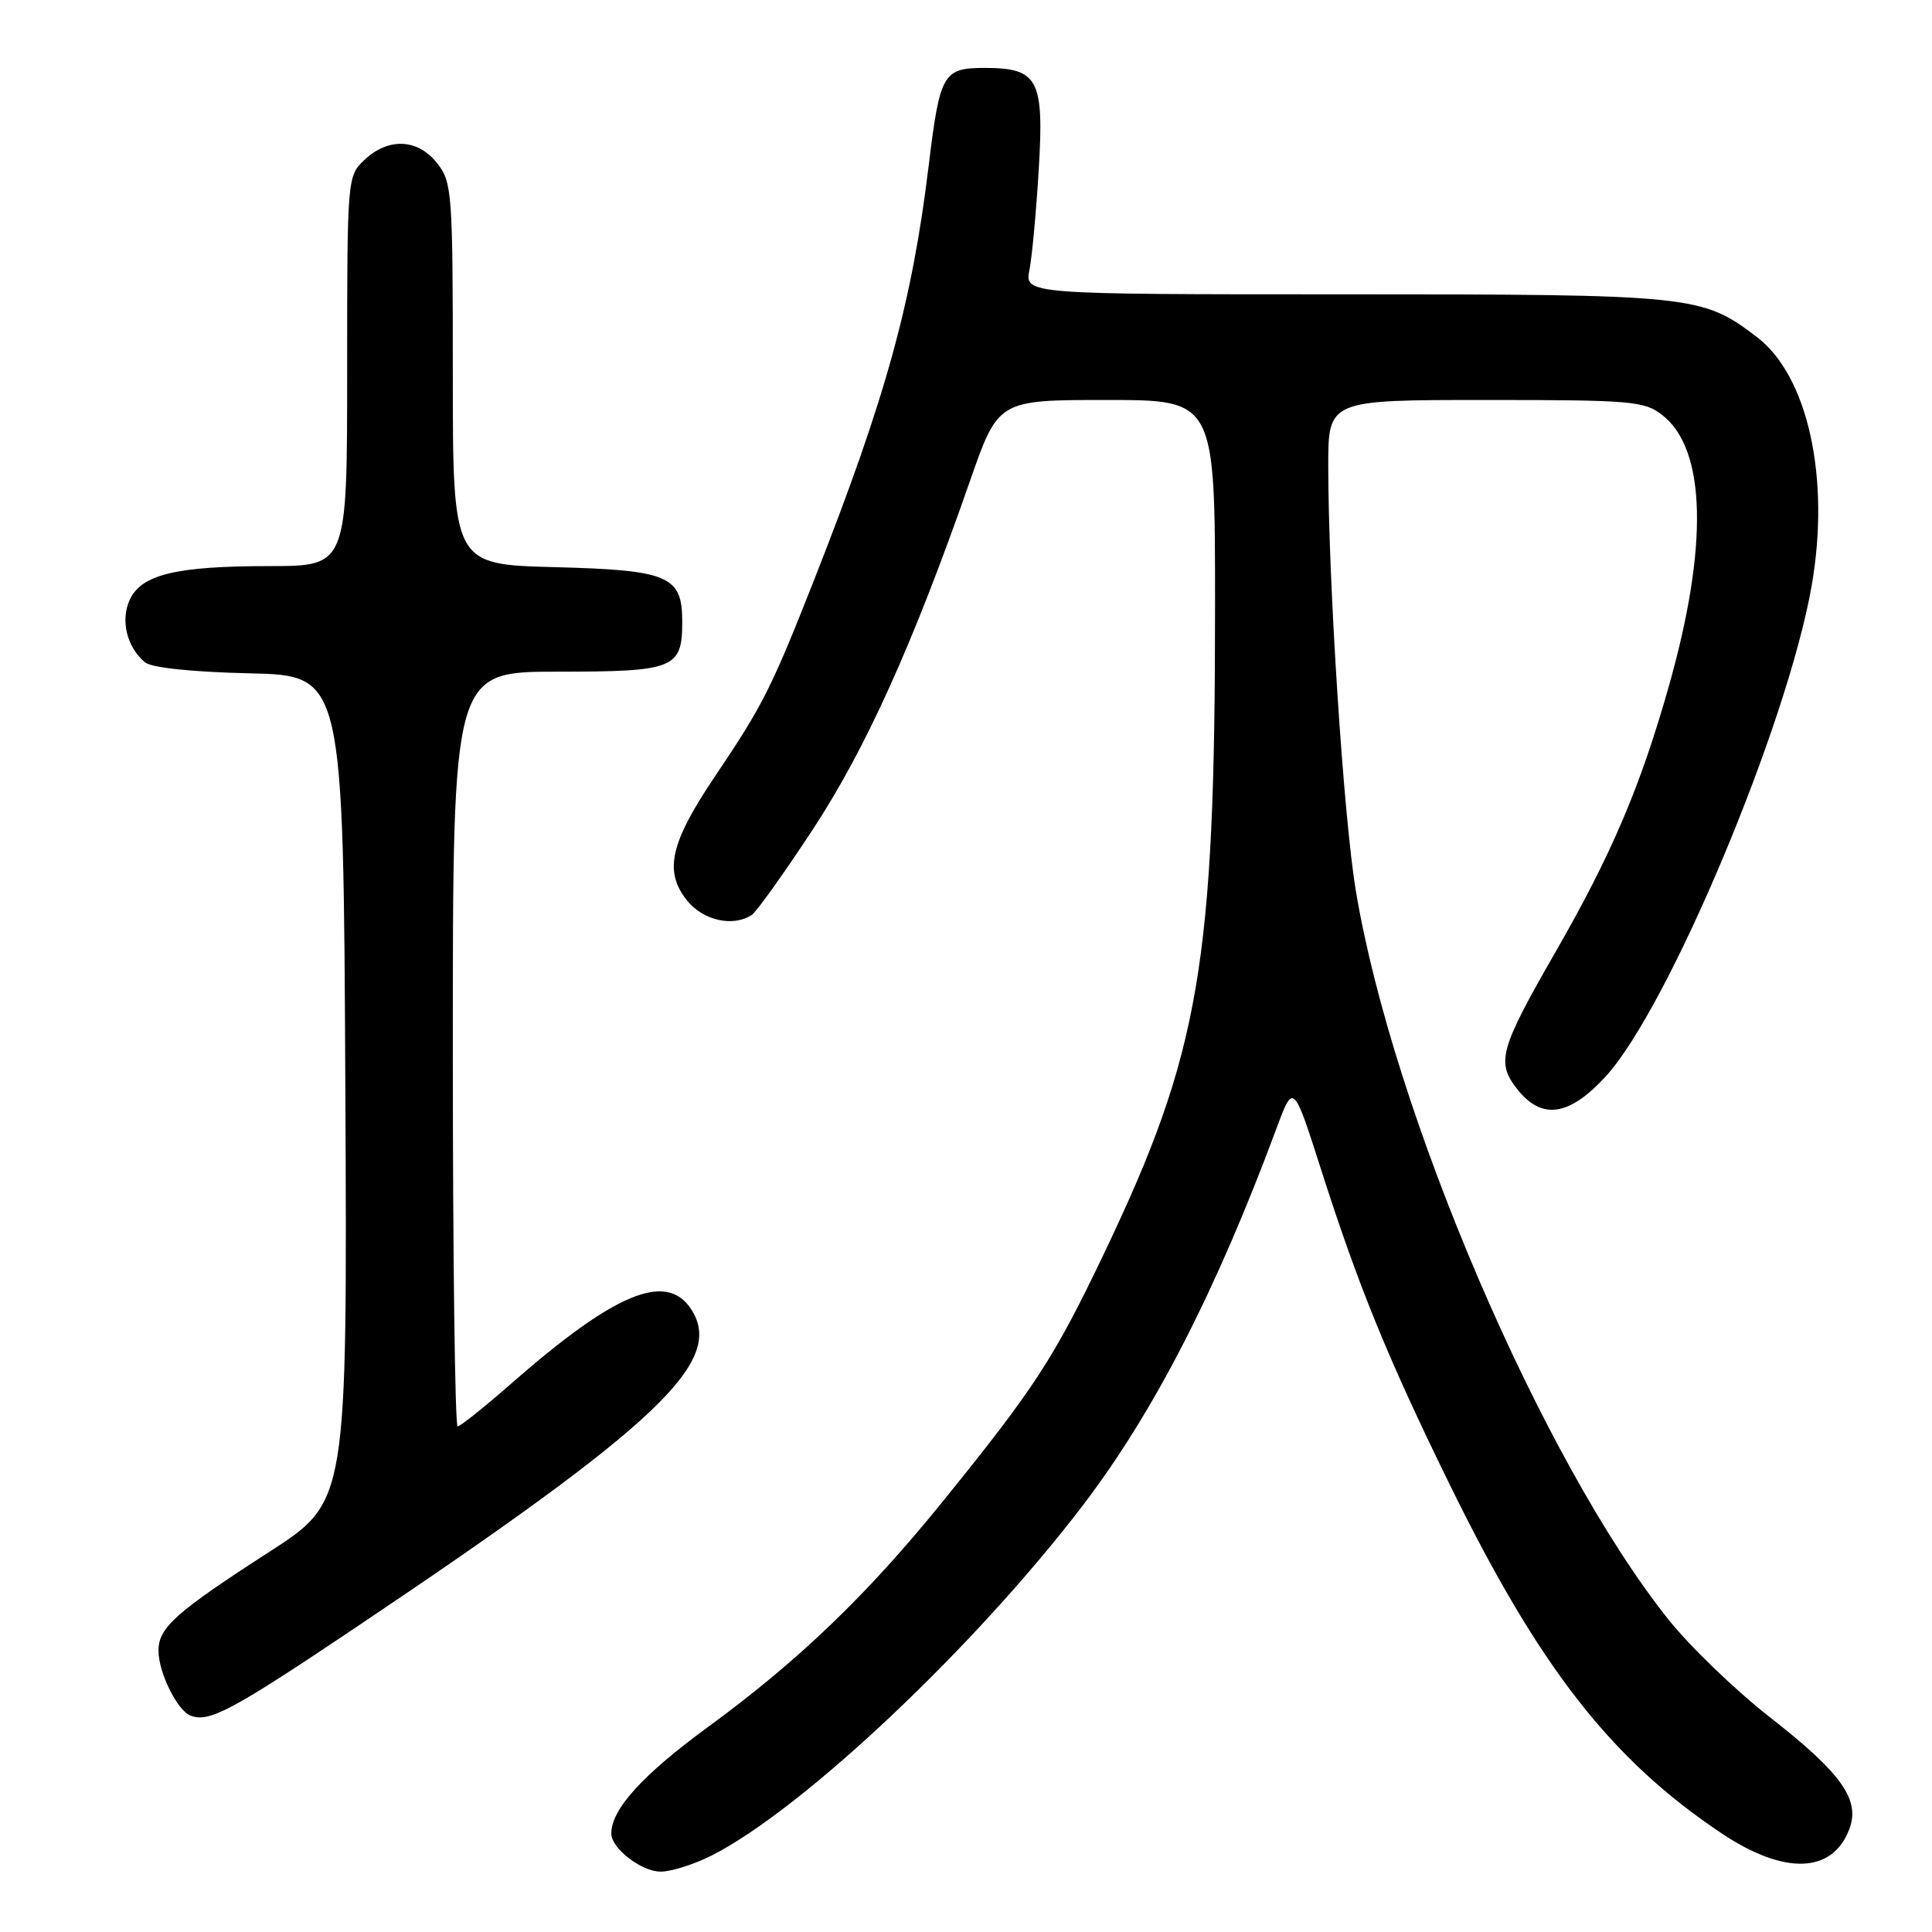 <?xml version="1.0" encoding="UTF-8" standalone="no"?>
<!DOCTYPE svg PUBLIC "-//W3C//DTD SVG 1.1//EN" "http://www.w3.org/Graphics/SVG/1.1/DTD/svg11.dtd" >
<svg xmlns="http://www.w3.org/2000/svg" xmlns:xlink="http://www.w3.org/1999/xlink" version="1.1" viewBox="0 0 256 256">
 <g >
 <path fill="currentColor"
d=" M 94.29 245.87 C 106.35 239.76 129.15 218.25 143.46 199.50 C 152.89 187.14 161.12 171.12 169.15 149.50 C 171.38 143.50 171.38 143.50 175.06 155.00 C 180.01 170.46 183.84 179.85 191.99 196.50 C 203.93 220.90 213.44 233.12 228.14 242.94 C 236.44 248.48 242.81 248.27 245.04 242.38 C 246.52 238.50 244.04 234.98 234.64 227.64 C 230.01 224.03 223.89 218.14 221.04 214.55 C 204.29 193.50 184.54 147.42 179.65 118.00 C 178.02 108.19 176.01 77.13 176.00 61.75 C 176.00 53.00 176.00 53.00 196.87 53.00 C 216.27 53.00 217.91 53.14 220.29 55.02 C 226.09 59.57 226.38 72.43 221.11 91.00 C 217.34 104.31 213.51 113.28 206.07 126.22 C 198.73 138.99 198.24 140.76 201.02 144.29 C 204.27 148.43 207.89 147.93 212.73 142.67 C 221.04 133.66 236.86 95.98 240.06 77.58 C 242.54 63.33 239.56 49.82 232.80 44.66 C 225.53 39.12 224.38 39.00 178.26 39.00 C 135.77 39.00 135.77 39.00 136.41 35.75 C 136.76 33.96 137.31 27.97 137.64 22.44 C 138.36 10.49 137.56 9.00 130.46 9.00 C 124.97 9.00 124.54 9.75 123.07 21.83 C 120.86 40.09 117.39 52.64 107.97 76.60 C 102.22 91.20 101.10 93.43 94.78 102.81 C 88.82 111.66 87.96 115.40 90.98 119.25 C 93.12 121.97 97.11 122.88 99.62 121.23 C 100.23 120.83 103.86 115.75 107.68 109.94 C 114.71 99.25 121.00 85.31 128.52 63.75 C 132.27 53.00 132.27 53.00 146.64 53.00 C 161.00 53.00 161.00 53.00 161.00 80.39 C 161.00 127.64 158.98 139.47 146.42 165.82 C 139.69 179.94 137.15 183.85 124.88 199.00 C 114.88 211.36 105.78 220.09 93.78 228.86 C 85.14 235.18 81.00 239.74 81.00 242.95 C 81.00 244.92 84.99 248.00 87.54 248.00 C 88.94 248.00 91.97 247.04 94.29 245.87 Z  M 47.00 215.74 C 87.38 188.65 96.10 180.38 91.57 173.46 C 88.28 168.45 81.43 171.31 67.56 183.49 C 64.10 186.52 60.99 189.00 60.64 189.00 C 60.29 189.00 60.00 166.50 60.00 139.00 C 60.00 89.00 60.00 89.00 73.88 89.00 C 89.38 89.00 90.40 88.59 90.40 82.39 C 90.40 76.30 88.64 75.54 73.47 75.15 C 60.00 74.80 60.00 74.80 60.00 49.54 C 60.00 25.49 59.90 24.14 57.93 21.63 C 55.37 18.38 51.49 18.19 48.31 21.17 C 46.01 23.34 46.00 23.47 46.00 49.17 C 46.00 75.00 46.00 75.00 35.75 75.01 C 23.30 75.01 18.72 76.12 17.18 79.50 C 15.94 82.22 16.82 85.77 19.21 87.76 C 20.08 88.48 25.40 89.04 33.06 89.22 C 45.50 89.50 45.50 89.50 45.76 144.23 C 46.02 198.95 46.02 198.95 35.76 205.58 C 23.26 213.65 21.00 215.66 21.00 218.72 C 21.00 221.60 23.47 226.63 25.23 227.32 C 27.68 228.29 30.64 226.72 47.00 215.74 Z "/>
</g>
</svg>